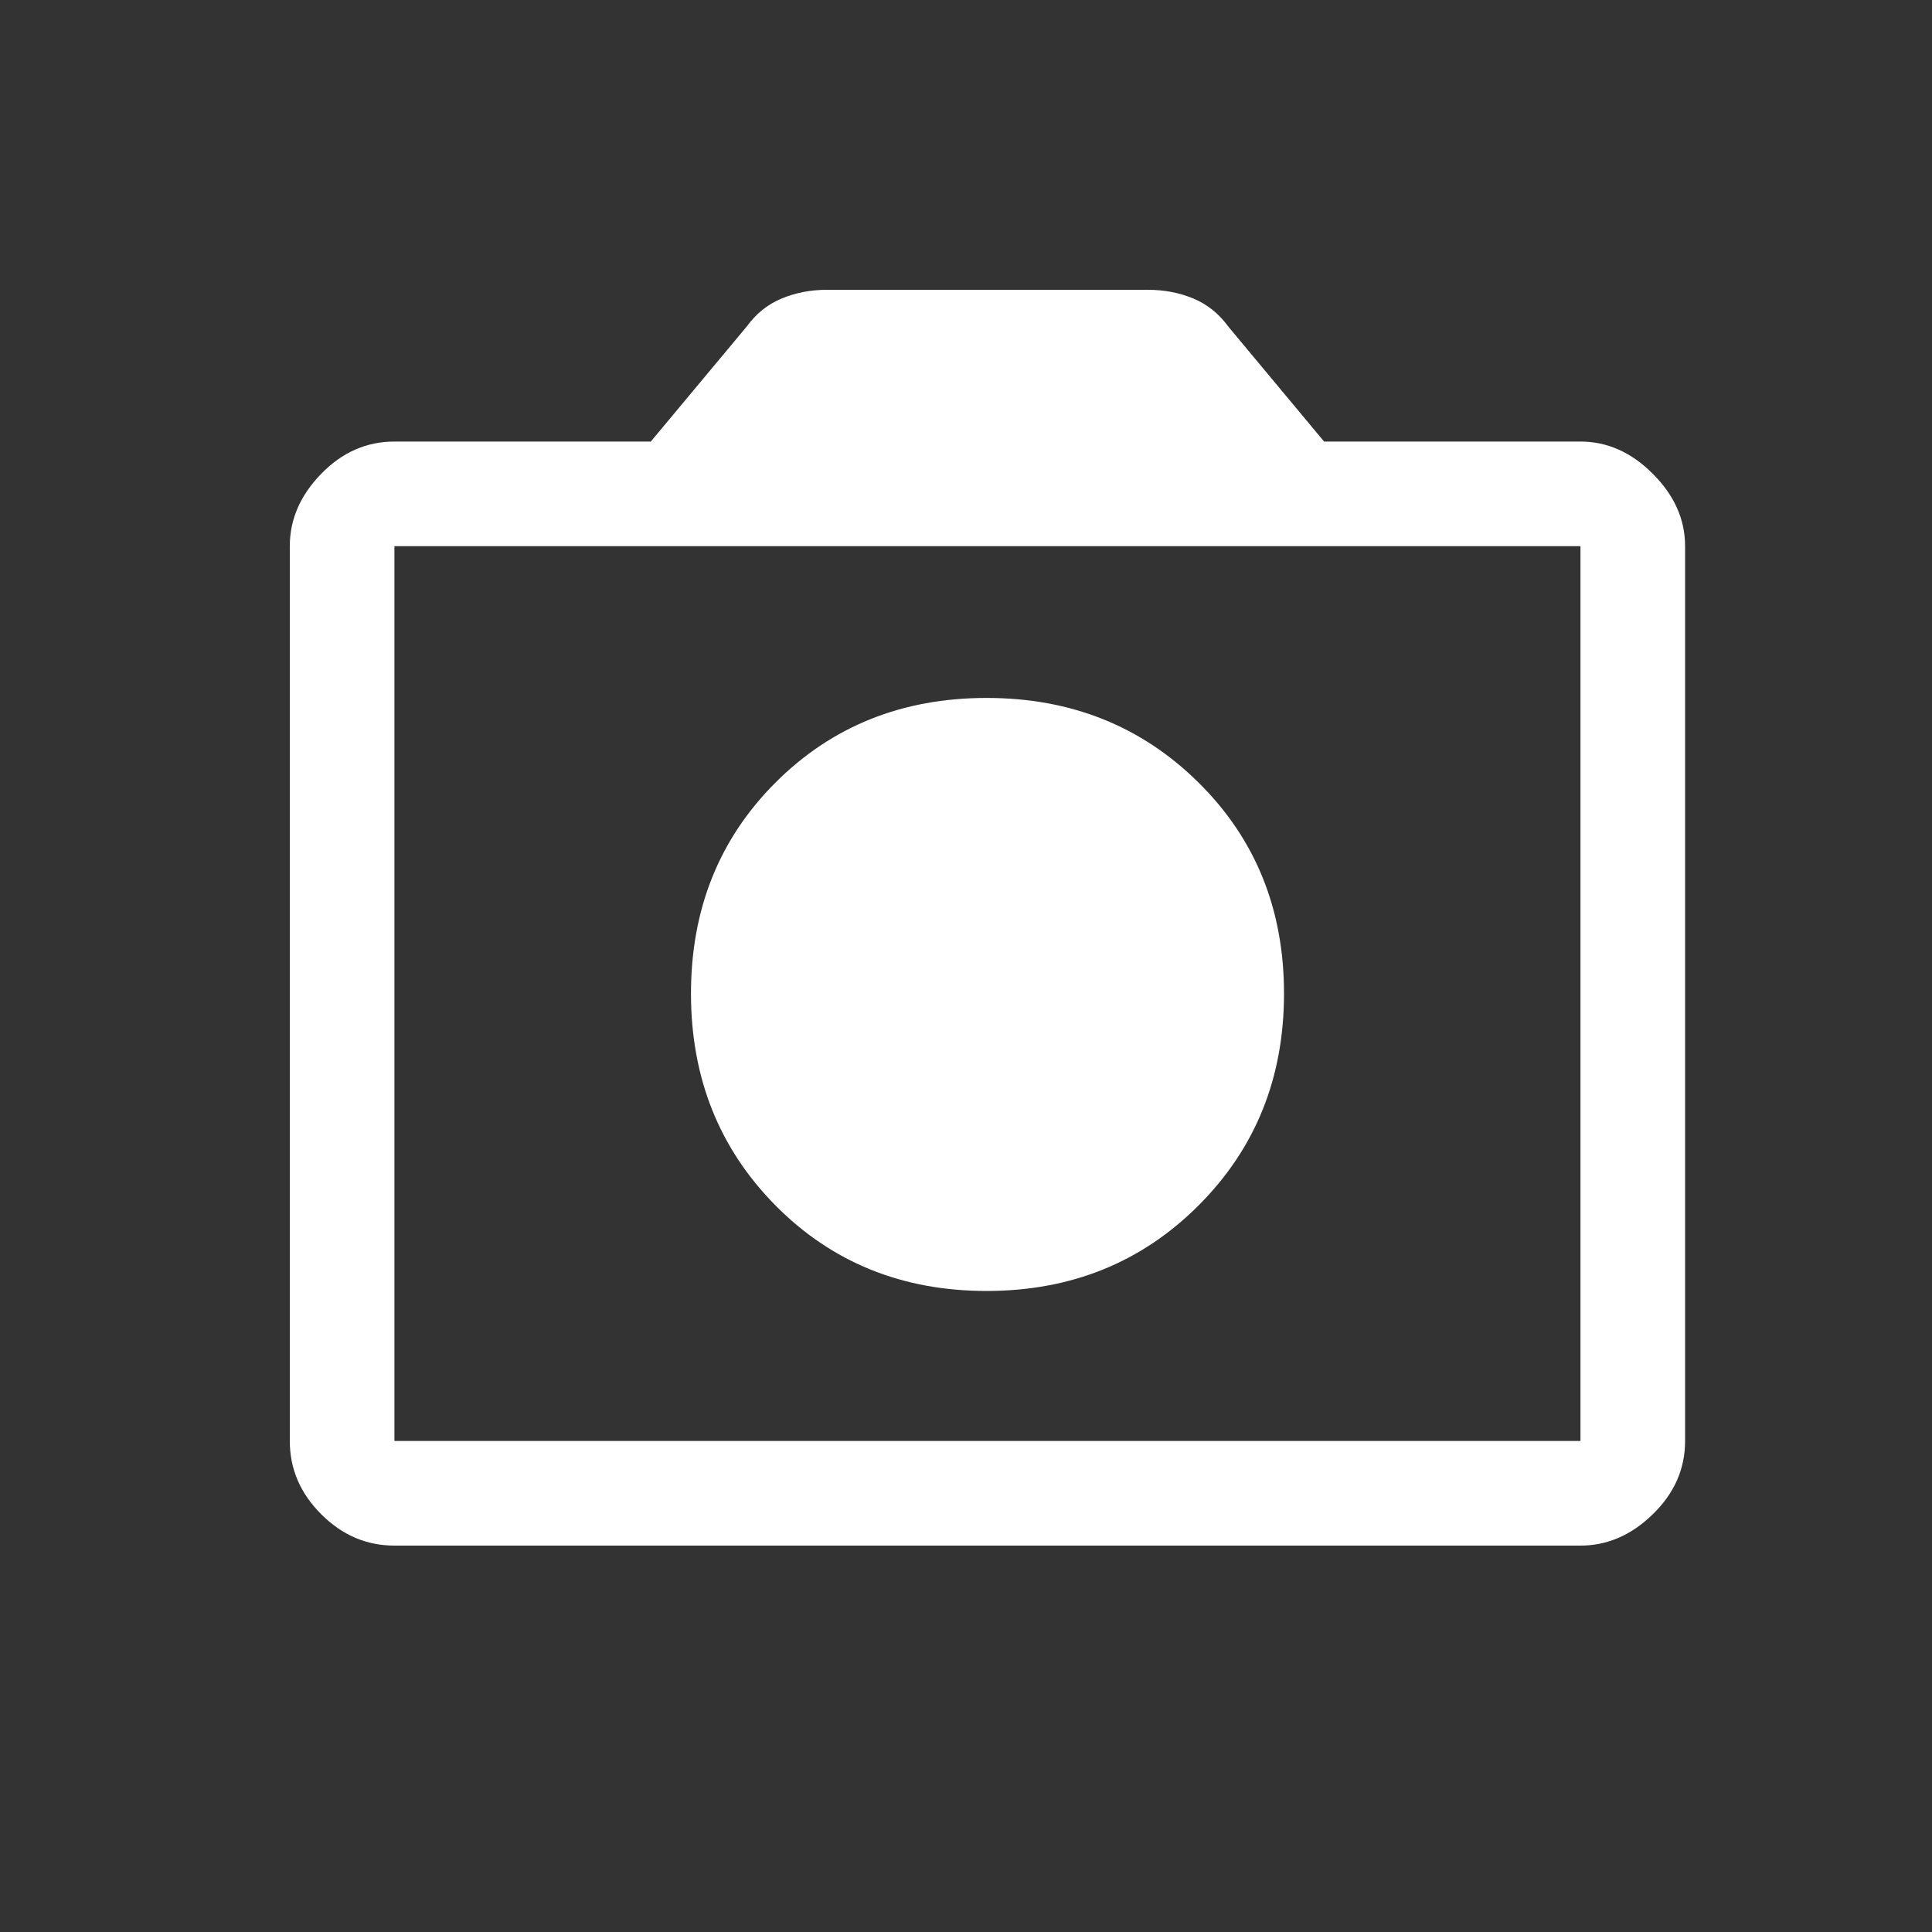 <svg width="20" height="20" viewBox="0 0 20 20" fill="none" xmlns="http://www.w3.org/2000/svg">
<rect x="0" y="0" width="20" height="20" fill="#333333" stroke="none"/>
<path d="M10.213 13.364C11.086 13.364 11.817 13.069 12.407 12.479C12.997 11.889 13.292 11.158 13.292 10.285C13.292 9.413 12.997 8.684 12.407 8.101C11.817 7.517 11.086 7.225 10.213 7.225C9.341 7.225 8.612 7.517 8.028 8.101C7.445 8.684 7.153 9.413 7.153 10.285C7.153 11.158 7.445 11.889 8.028 12.479C8.612 13.069 9.341 13.364 10.213 13.364ZM4.083 16C3.794 16 3.542 15.892 3.325 15.675C3.108 15.458 3 15.206 3 14.917V5.654C3 5.377 3.108 5.128 3.325 4.905C3.542 4.682 3.794 4.571 4.083 4.571H6.737L7.731 3.379C7.827 3.247 7.947 3.15 8.092 3.09C8.236 3.03 8.393 3 8.561 3H11.883C12.052 3 12.208 3.03 12.353 3.09C12.497 3.15 12.618 3.247 12.714 3.379L13.707 4.571H16.361C16.638 4.571 16.888 4.682 17.11 4.905C17.333 5.128 17.444 5.377 17.444 5.654V14.917C17.444 15.206 17.333 15.458 17.11 15.675C16.888 15.892 16.638 16 16.361 16H4.083ZM16.361 14.917V5.654H4.083V14.917H16.361Z" fill="white"/>
</svg>
